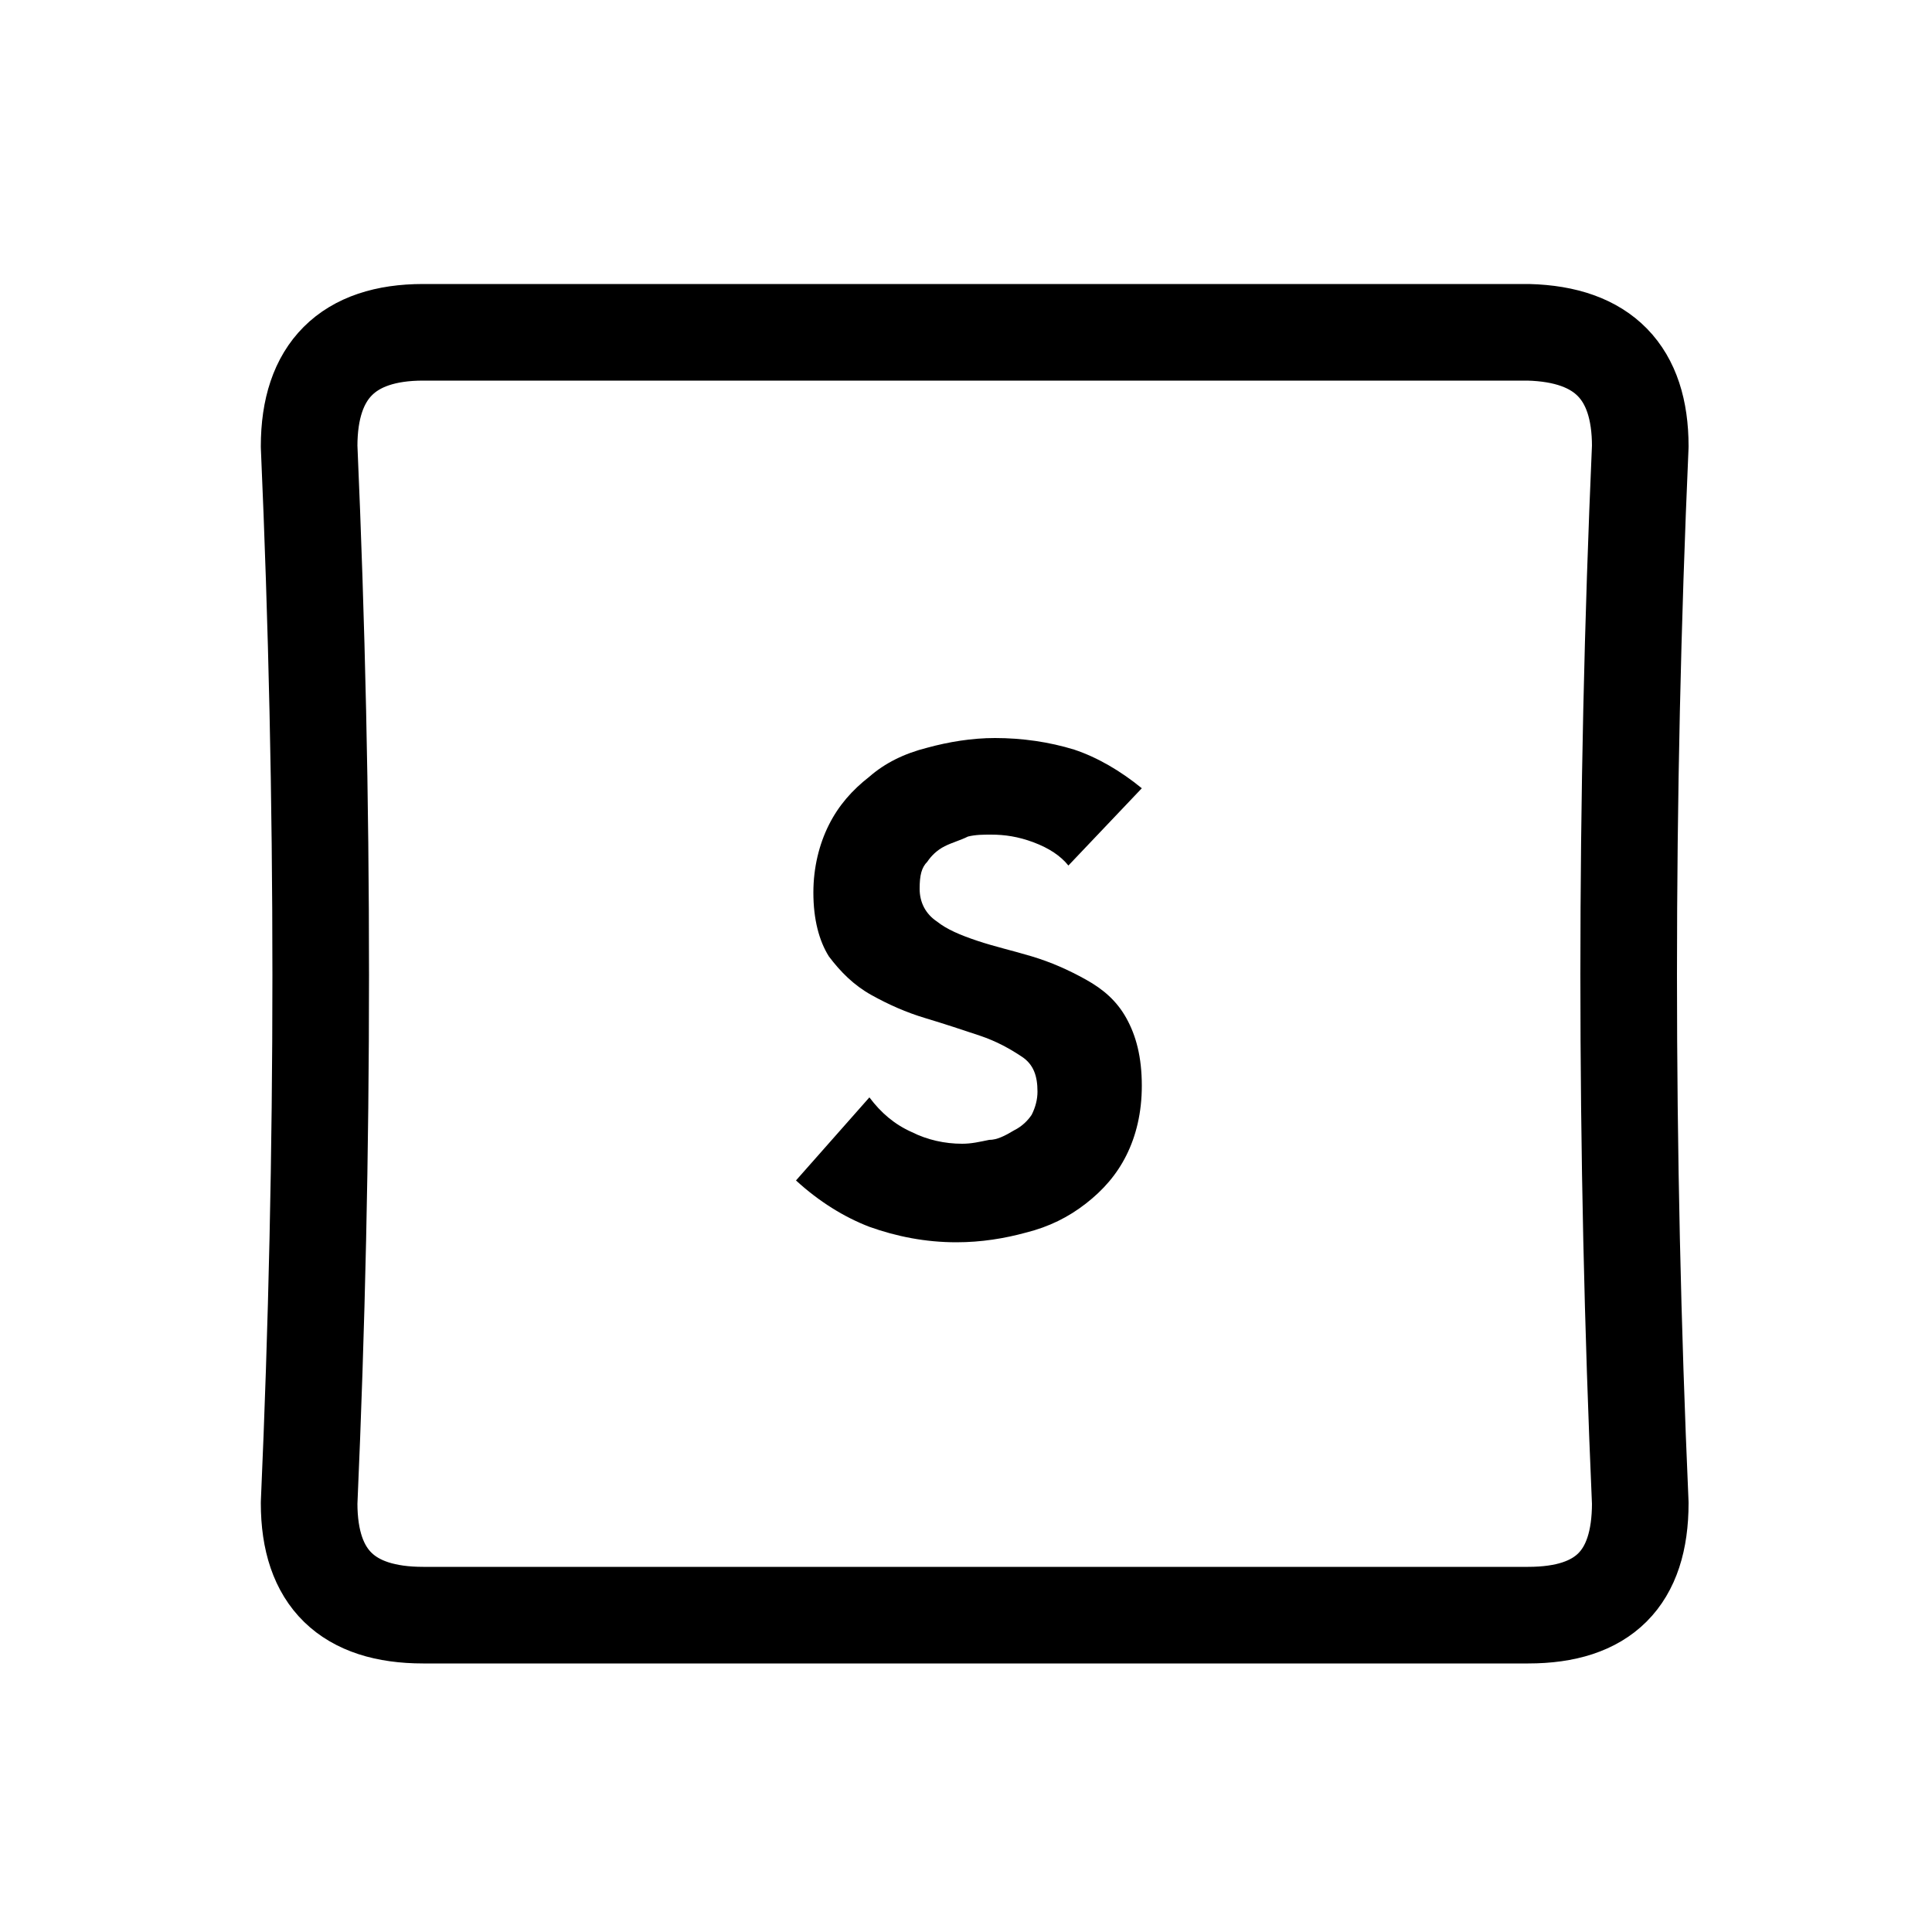 <?xml version="1.0" encoding="utf-8"?>
<!-- Generator: Adobe Illustrator 24.1.2, SVG Export Plug-In . SVG Version: 6.00 Build 0)  -->
<svg version="1.1" id="Layer_1" xmlns="http://www.w3.org/2000/svg" xmlns:xlink="http://www.w3.org/1999/xlink" x="0px" y="0px"
	 viewBox="0 0 100 100" style="enable-background:new 0 0 100 100;" xml:space="preserve">
<g transform="matrix( 1, 0, 0, 1, 0,0) ">
	<g>
		<g id="Layer1_0_FILL">
			<path style="fill:#000000;" d="M48,44.6c0.2-0.3,0.5-0.6,0.9-0.8c0.4-0.2,0.8-0.3,1.2-0.5c0.4-0.1,0.8-0.1,1.2-0.1
				c0.7,0,1.4,0.1,2.2,0.4c0.8,0.3,1.4,0.7,1.8,1.2l3.8-4c-1.1-0.9-2.3-1.6-3.5-2c-1.3-0.4-2.7-0.6-4.1-0.6c-1.2,0-2.4,0.2-3.5,0.5
				c-1.2,0.3-2.2,0.8-3,1.5c-0.9,0.7-1.6,1.5-2.1,2.5s-0.8,2.2-0.8,3.5c0,1.4,0.3,2.5,0.8,3.3c0.6,0.8,1.3,1.5,2.2,2
				c0.9,0.5,1.8,0.9,2.8,1.2c1,0.3,1.9,0.6,2.8,0.9c0.9,0.3,1.6,0.7,2.2,1.1c0.6,0.4,0.8,1,0.8,1.8c0,0.4-0.1,0.8-0.3,1.2
				c-0.2,0.3-0.5,0.6-0.9,0.8C52,58.8,51.6,59,51.2,59c-0.5,0.1-0.9,0.2-1.4,0.2c-0.9,0-1.8-0.2-2.6-0.6c-0.9-0.4-1.6-1-2.2-1.8
				l-3.8,4.3c1.2,1.1,2.5,1.9,3.8,2.4c1.4,0.5,2.9,0.8,4.5,0.8c1.3,0,2.5-0.2,3.6-0.5c1.2-0.3,2.2-0.8,3.1-1.5
				c0.9-0.7,1.6-1.5,2.1-2.5c0.5-1,0.8-2.2,0.8-3.6c0-1.5-0.3-2.6-0.8-3.5c-0.5-0.9-1.2-1.5-2.1-2c-0.9-0.5-1.8-0.9-2.8-1.2
				c-1-0.3-1.9-0.5-2.8-0.8c-0.9-0.3-1.6-0.6-2.1-1c-0.6-0.4-0.9-1-0.9-1.7C47.6,45.3,47.7,44.9,48,44.6z"/>
		</g>
	</g>
	<g>
		<path id="Layer1_0_1_STROKES" style="fill:none;stroke:#000000;stroke-width:5;stroke-linecap:round;stroke-linejoin:round;" d="
			M84.9,23.1c-0.8,18.2-0.8,36.5,0,54.7c0,3.9-1.9,5.8-5.8,5.8H21.9c-3.9,0-5.9-1.9-5.9-5.8c0.8-18.2,0.8-36.4,0-54.7
			c0-3.9,2-5.9,5.9-5.9h57.2C83,17.3,84.9,19.3,84.9,23.1z"/>
	</g>
</g>
</svg>
